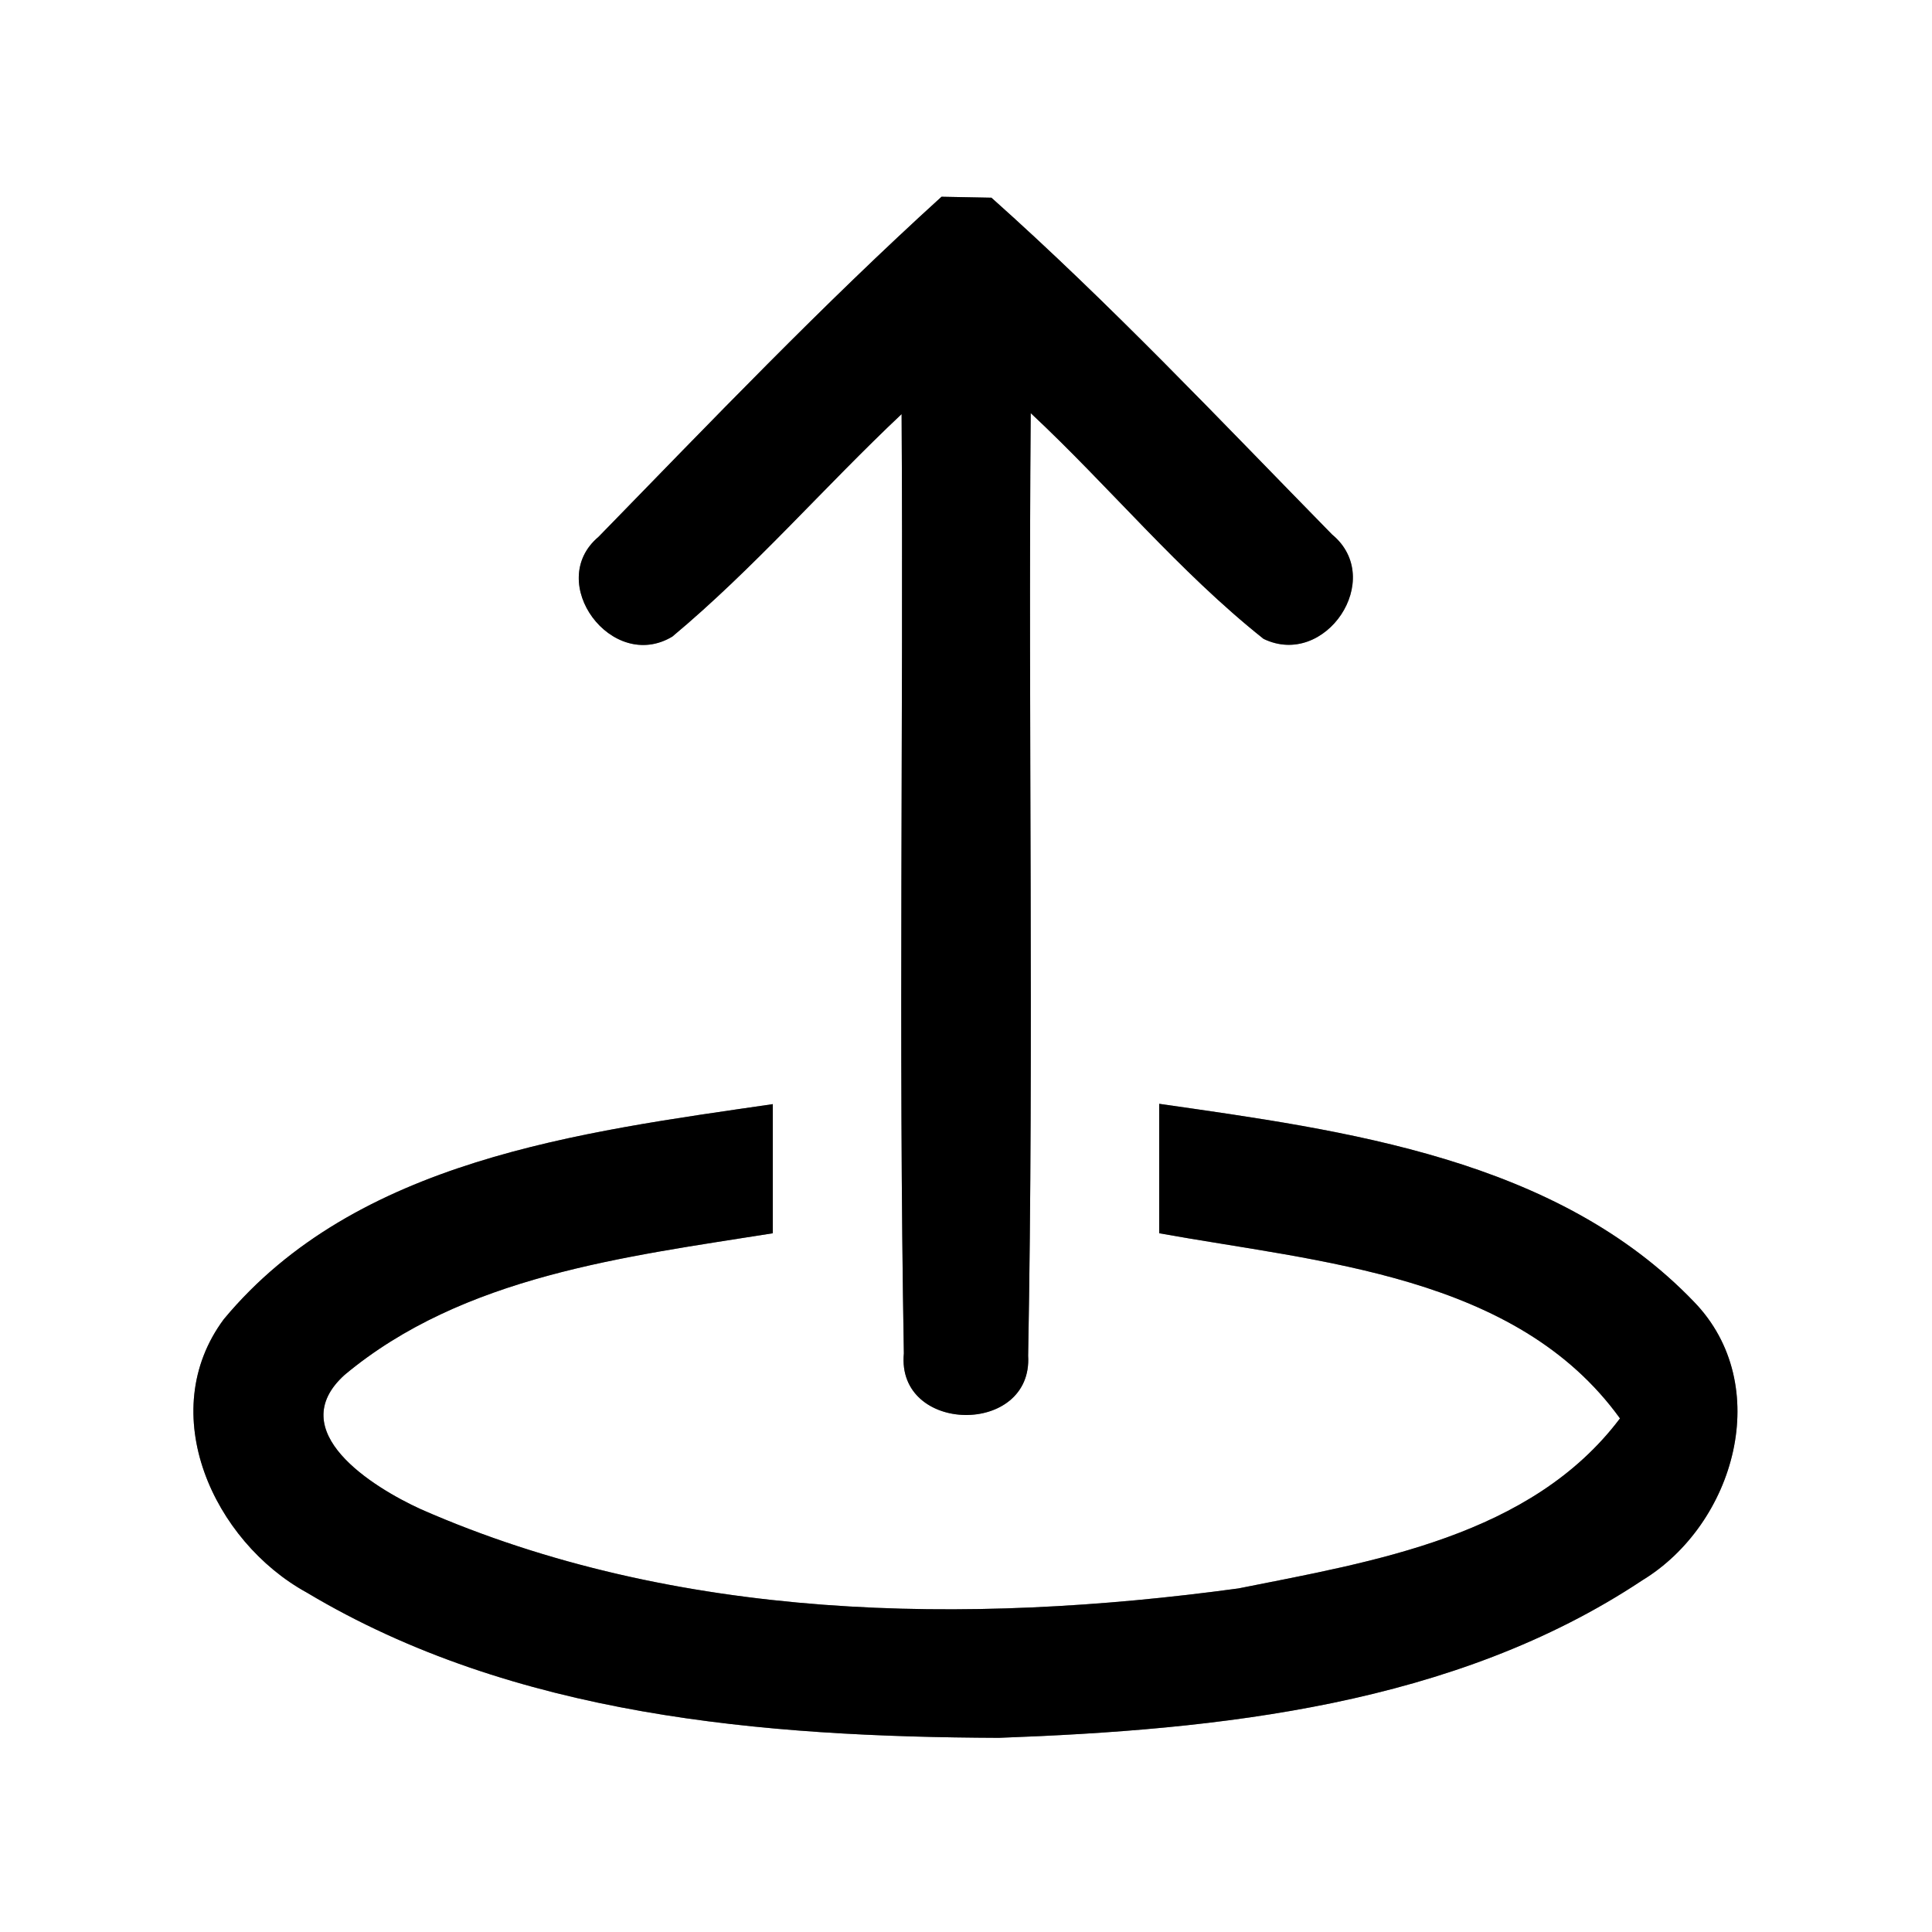 <?xml version="1.0" encoding="UTF-8" ?>
<!DOCTYPE svg PUBLIC "-//W3C//DTD SVG 1.1//EN" "http://www.w3.org/Graphics/SVG/1.1/DTD/svg11.dtd">
<svg width="60pt" height="60pt" viewBox="0 0 60 60" version="1.1" xmlns="http://www.w3.org/2000/svg">
<rect x="0" y="0" width="60" height="60" fill="#808080" stroke="none"/>
<g id="#ffffffff">
<path fill="#ffffff" opacity="1.00" d=" M 0.00 0.00 L 60.00 0.00 L 60.00 60.00 L 0.00 60.00 L 0.00 0.00 M 29.24 6.11 C 25.54 9.47 22.08 13.09 18.59 16.67 C 16.91 18.08 19.00 20.90 20.88 19.77 C 23.42 17.65 25.59 15.13 28.00 12.86 C 28.06 22.58 27.90 32.31 28.07 42.03 C 27.83 44.54 32.08 44.60 31.93 42.10 C 32.11 32.34 31.93 22.58 32.01 12.83 C 34.46 15.12 36.61 17.75 39.24 19.84 C 41.16 20.77 43.04 17.98 41.37 16.60 C 37.90 13.06 34.49 9.44 30.79 6.14 C 30.40 6.13 29.63 6.12 29.24 6.11 M 6.95 40.97 C 4.79 43.88 6.63 47.87 9.53 49.46 C 15.95 53.30 23.70 53.94 31.02 53.97 C 37.87 53.72 45.16 52.96 51.00 49.08 C 53.88 47.33 55.11 43.01 52.61 40.43 C 48.34 35.98 41.80 35.11 36.00 34.28 C 36.00 35.29 36.00 37.30 36.00 38.30 C 40.98 39.20 47.09 39.59 50.31 44.05 C 47.55 47.71 42.67 48.49 38.46 49.33 C 30.01 50.48 20.99 50.35 13.07 46.87 C 11.58 46.19 8.77 44.45 10.70 42.70 C 14.39 39.62 19.42 39.03 24.00 38.30 C 24.00 37.29 24.00 35.29 24.00 34.29 C 18.02 35.16 11.06 36.02 6.95 40.97 Z" />
</g>
<g id="#000000ff">
<path fill="#000000" opacity="1.00" d=" M 29.24 6.11 C 29.63 6.12 30.40 6.13 30.79 6.14 C 34.49 9.44 37.90 13.06 41.37 16.60 C 43.04 17.98 41.16 20.77 39.24 19.84 C 36.61 17.75 34.46 15.12 32.01 12.83 C 31.93 22.58 32.11 32.34 31.93 42.10 C 32.08 44.60 27.83 44.54 28.07 42.03 C 27.90 32.31 28.06 22.58 28.00 12.86 C 25.59 15.13 23.42 17.65 20.88 19.77 C 19.00 20.90 16.91 18.08 18.59 16.67 C 22.08 13.09 25.54 9.47 29.24 6.11 Z" />
<path fill="#000000" opacity="1.00" d=" M 6.95 40.97 C 11.06 36.02 18.02 35.16 24.00 34.29 C 24.00 35.29 24.00 37.29 24.00 38.30 C 19.42 39.03 14.39 39.62 10.70 42.70 C 8.77 44.45 11.58 46.19 13.07 46.87 C 20.99 50.35 30.01 50.48 38.46 49.33 C 42.67 48.49 47.55 47.71 50.31 44.05 C 47.09 39.59 40.98 39.20 36.00 38.30 C 36.00 37.30 36.00 35.29 36.00 34.28 C 41.80 35.11 48.34 35.98 52.61 40.43 C 55.11 43.01 53.88 47.33 51.00 49.08 C 45.16 52.96 37.87 53.72 31.02 53.97 C 23.70 53.94 15.95 53.30 9.53 49.46 C 6.63 47.87 4.79 43.88 6.95 40.97 Z" />
</g>
</svg>

